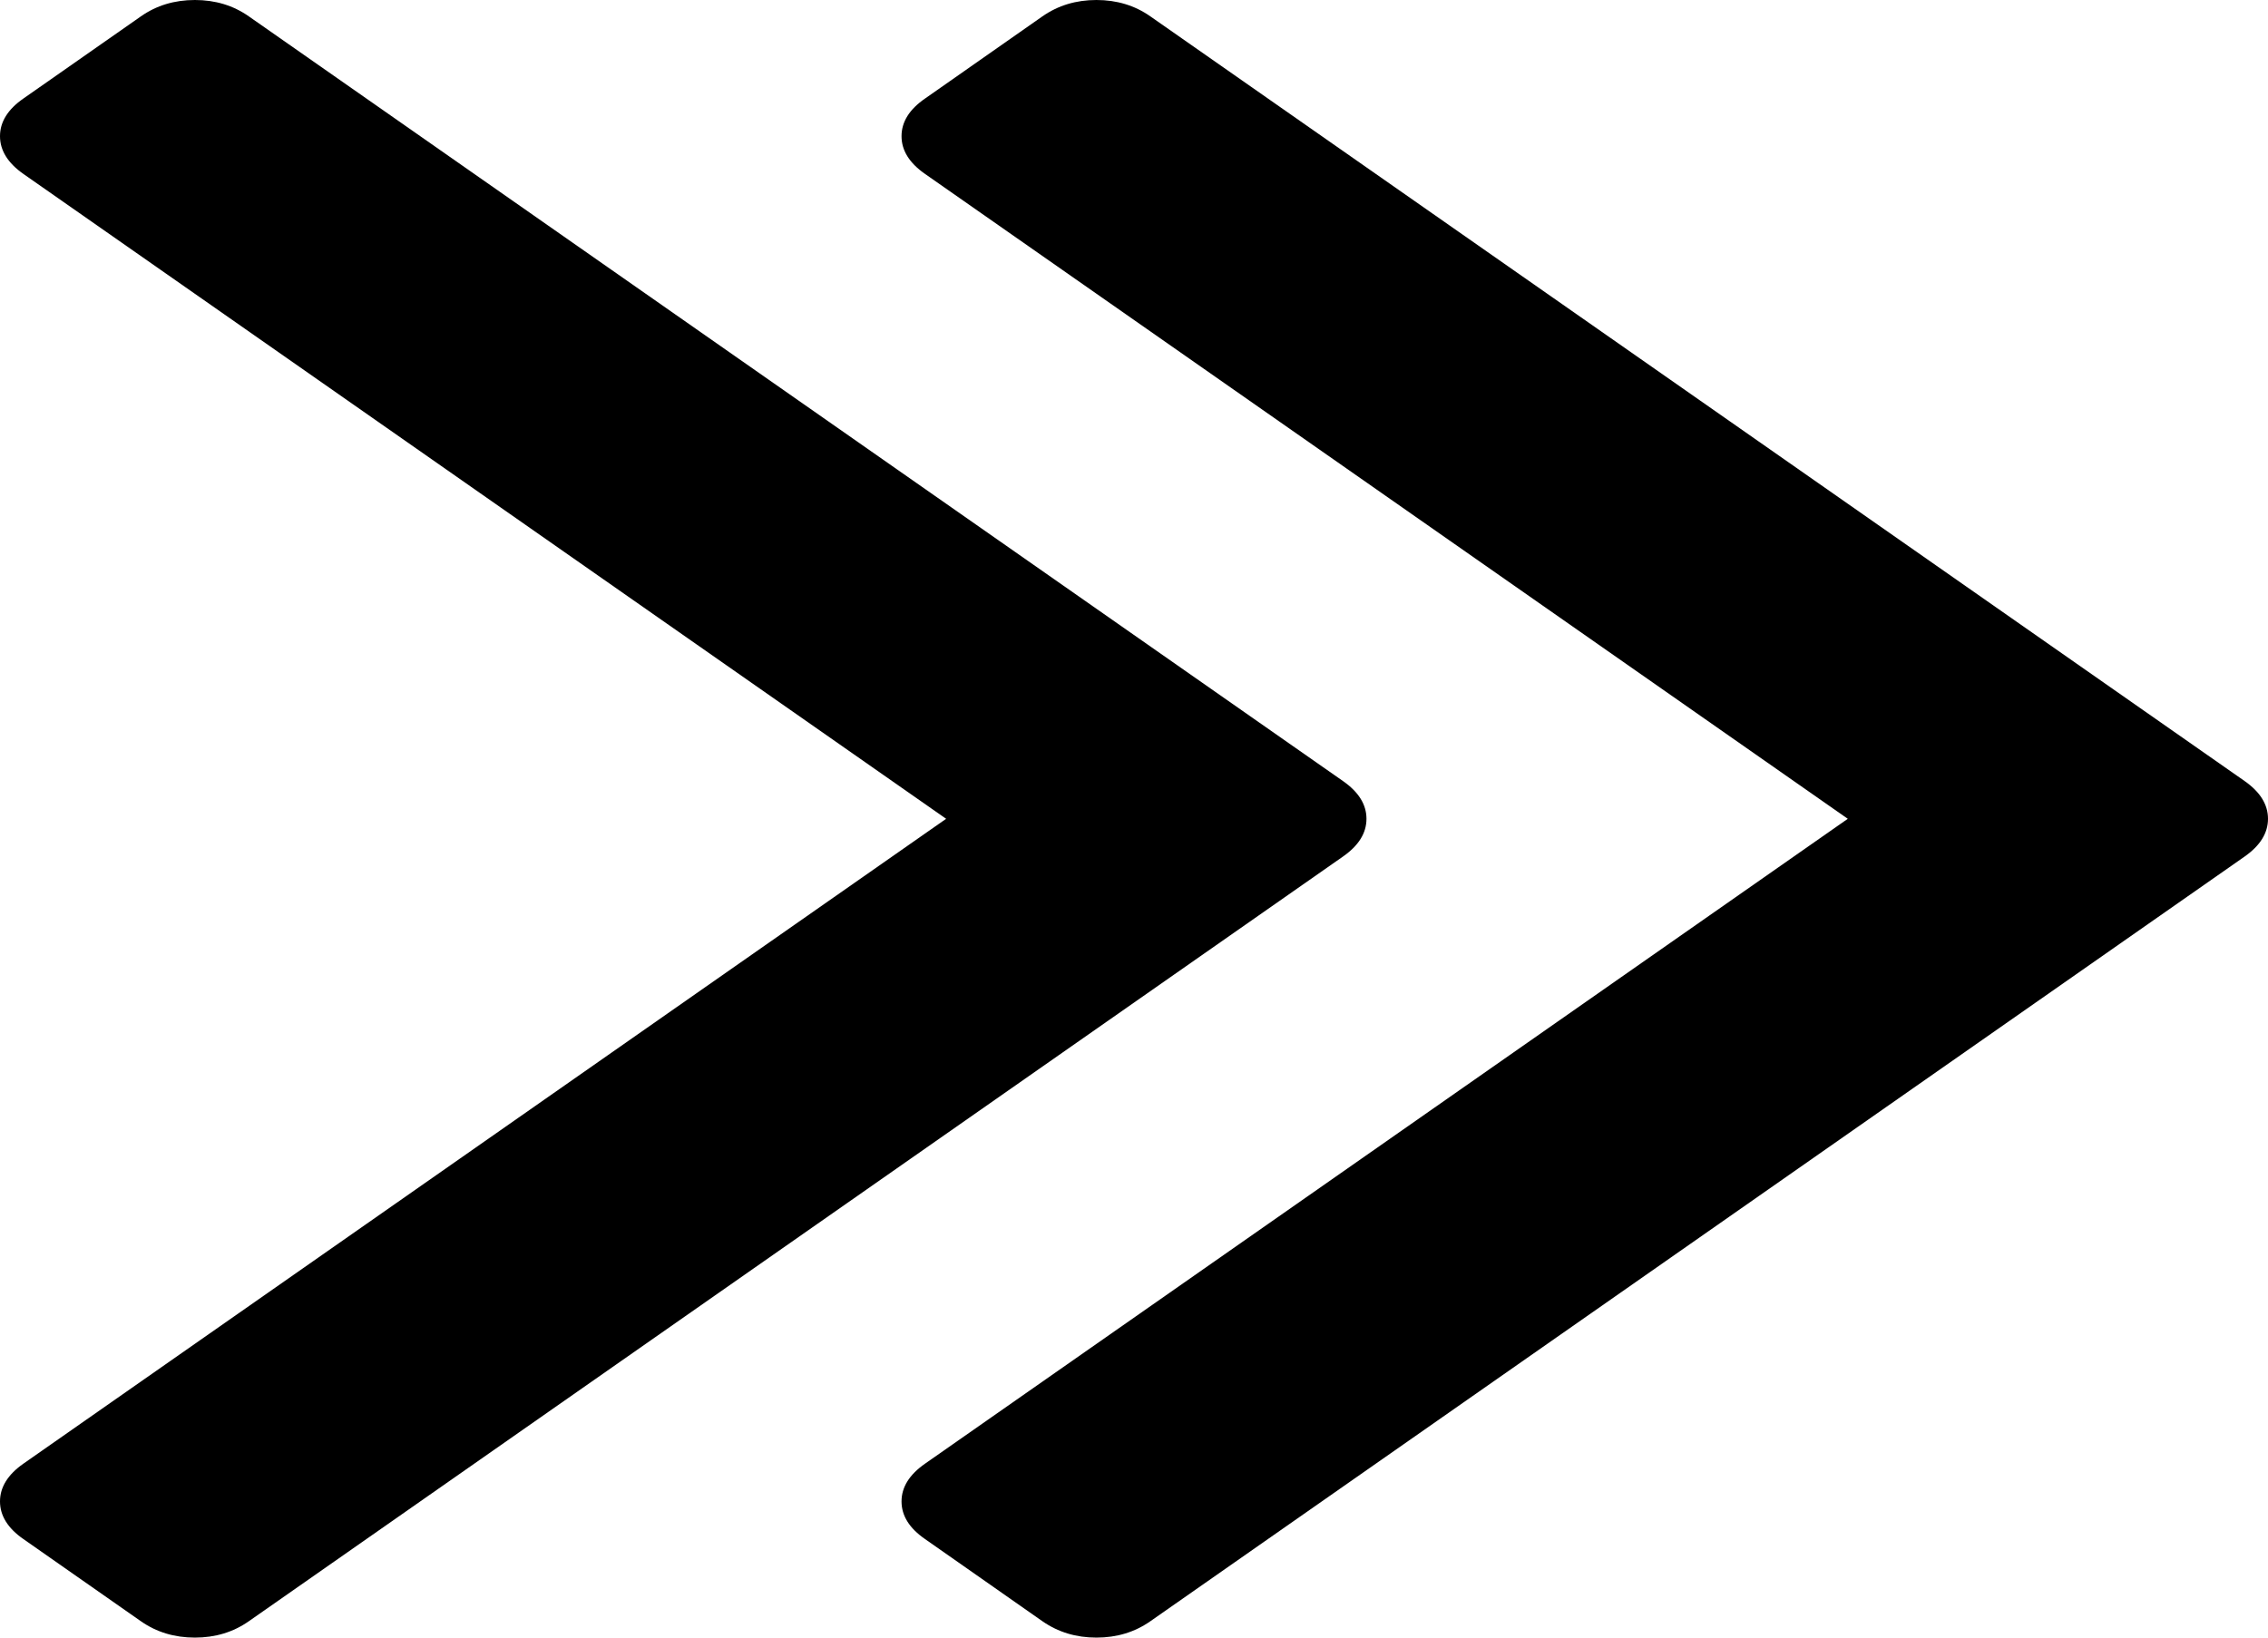 ﻿<?xml version="1.0" encoding="utf-8"?>
<svg version="1.1" xmlns:xlink="http://www.w3.org/1999/xlink" width="18px" height="13px" xmlns="http://www.w3.org/2000/svg">
  <g transform="matrix(1 0 0 1 -337 -211 )">
    <path d="M 10.658 6.2  C 10.783 6.287  10.845 6.387  10.845 6.5  C 10.845 6.613  10.783 6.713  10.658 6.8  L 1.975 12.87  C 1.851 12.957  1.708 13  1.547 13  C 1.385 13  1.242 12.957  1.118 12.87  L 0.186 12.218  C 0.062 12.132  0 12.032  0 11.919  C 0 11.806  0.062 11.706  0.186 11.619  L 7.509 6.5  L 0.186 1.381  C 0.062 1.294  0 1.194  0 1.081  C 0 0.968  0.062 0.868  0.186 0.782  L 1.118 0.13  C 1.242 0.043  1.385 0  1.547 0  C 1.708 0  1.851 0.043  1.975 0.13  L 10.658 6.2  Z M 17.814 6.2  C 17.938 6.287  18 6.387  18 6.5  C 18 6.613  17.938 6.713  17.814 6.8  L 9.13 12.87  C 9.006 12.957  8.863 13  8.702 13  C 8.54 13  8.398 12.957  8.273 12.87  L 7.342 12.218  C 7.217 12.132  7.155 12.032  7.155 11.919  C 7.155 11.806  7.217 11.706  7.342 11.619  L 14.665 6.5  L 7.342 1.381  C 7.217 1.294  7.155 1.194  7.155 1.081  C 7.155 0.968  7.217 0.868  7.342 0.782  L 8.273 0.13  C 8.398 0.043  8.54 0  8.702 0  C 8.863 0  9.006 0.043  9.13 0.13  L 17.814 6.2  Z " fill-rule="nonzero" fill="#000000" stroke="none" transform="matrix(1 0 0 1 337 211 )" />
  </g>
</svg>